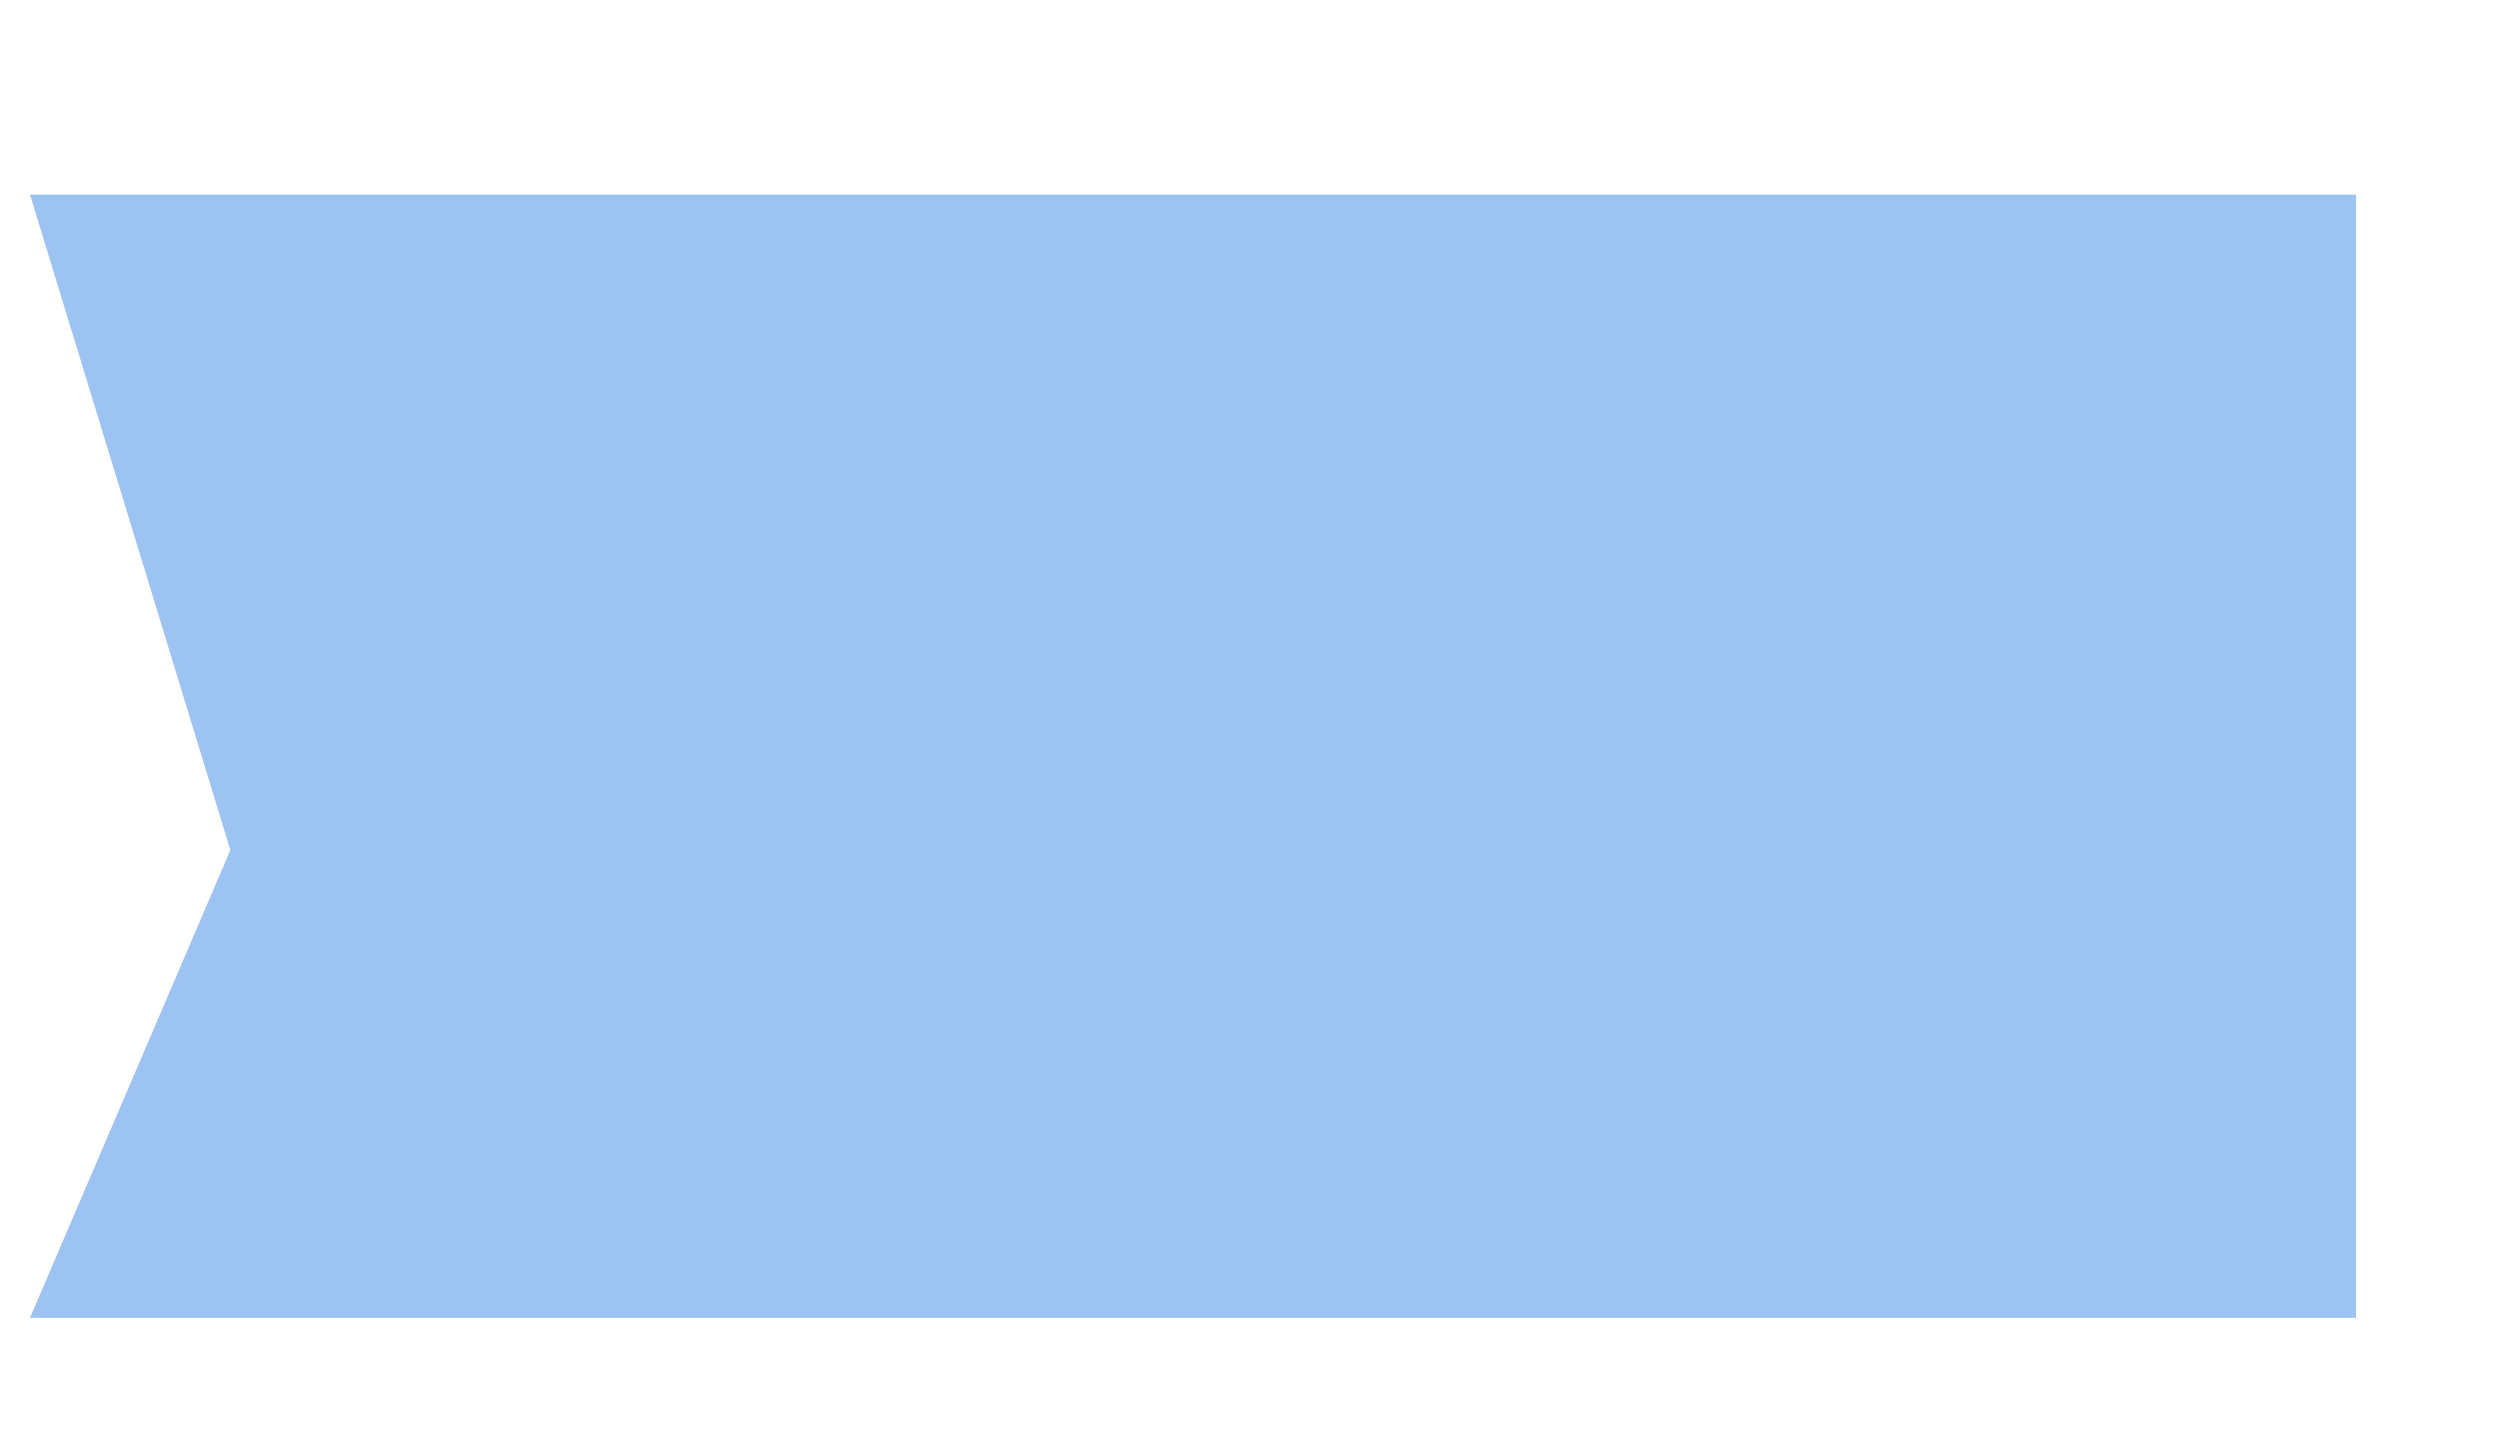 ﻿<?xml version="1.0" encoding="utf-8"?>
<svg version="1.1" xmlns:xlink="http://www.w3.org/1999/xlink" width="7px" height="4px" xmlns="http://www.w3.org/2000/svg">
  <defs>
    <pattern id="BGPattern" patternUnits="userSpaceOnUse" alignment="0 0" imageRepeat="None" />
    <mask fill="white" id="Clip318">
      <path d="M 6.597 3.69  L 6.597 0.545  L 0.084 0.545  L 0.645 2.38  L 0.084 3.69  L 6.597 3.69  Z " fill-rule="evenodd" />
    </mask>
  </defs>
  <g transform="matrix(1 0 0 1 -327 -752 )">
    <path d="M 6.597 3.69  L 6.597 0.545  L 0.084 0.545  L 0.645 2.38  L 0.084 3.69  L 6.597 3.69  Z " fill-rule="nonzero" fill="rgba(157, 195, 243, 1)" stroke="none" transform="matrix(1 0 0 1 327 752 )" class="fill" />
    <path d="M 6.597 3.69  L 6.597 0.545  L 0.084 0.545  L 0.645 2.38  L 0.084 3.69  L 6.597 3.69  Z " stroke-width="0" stroke-dasharray="0" stroke="rgba(255, 255, 255, 0)" fill="none" transform="matrix(1 0 0 1 327 752 )" class="stroke" mask="url(#Clip318)" />
  </g>
</svg>